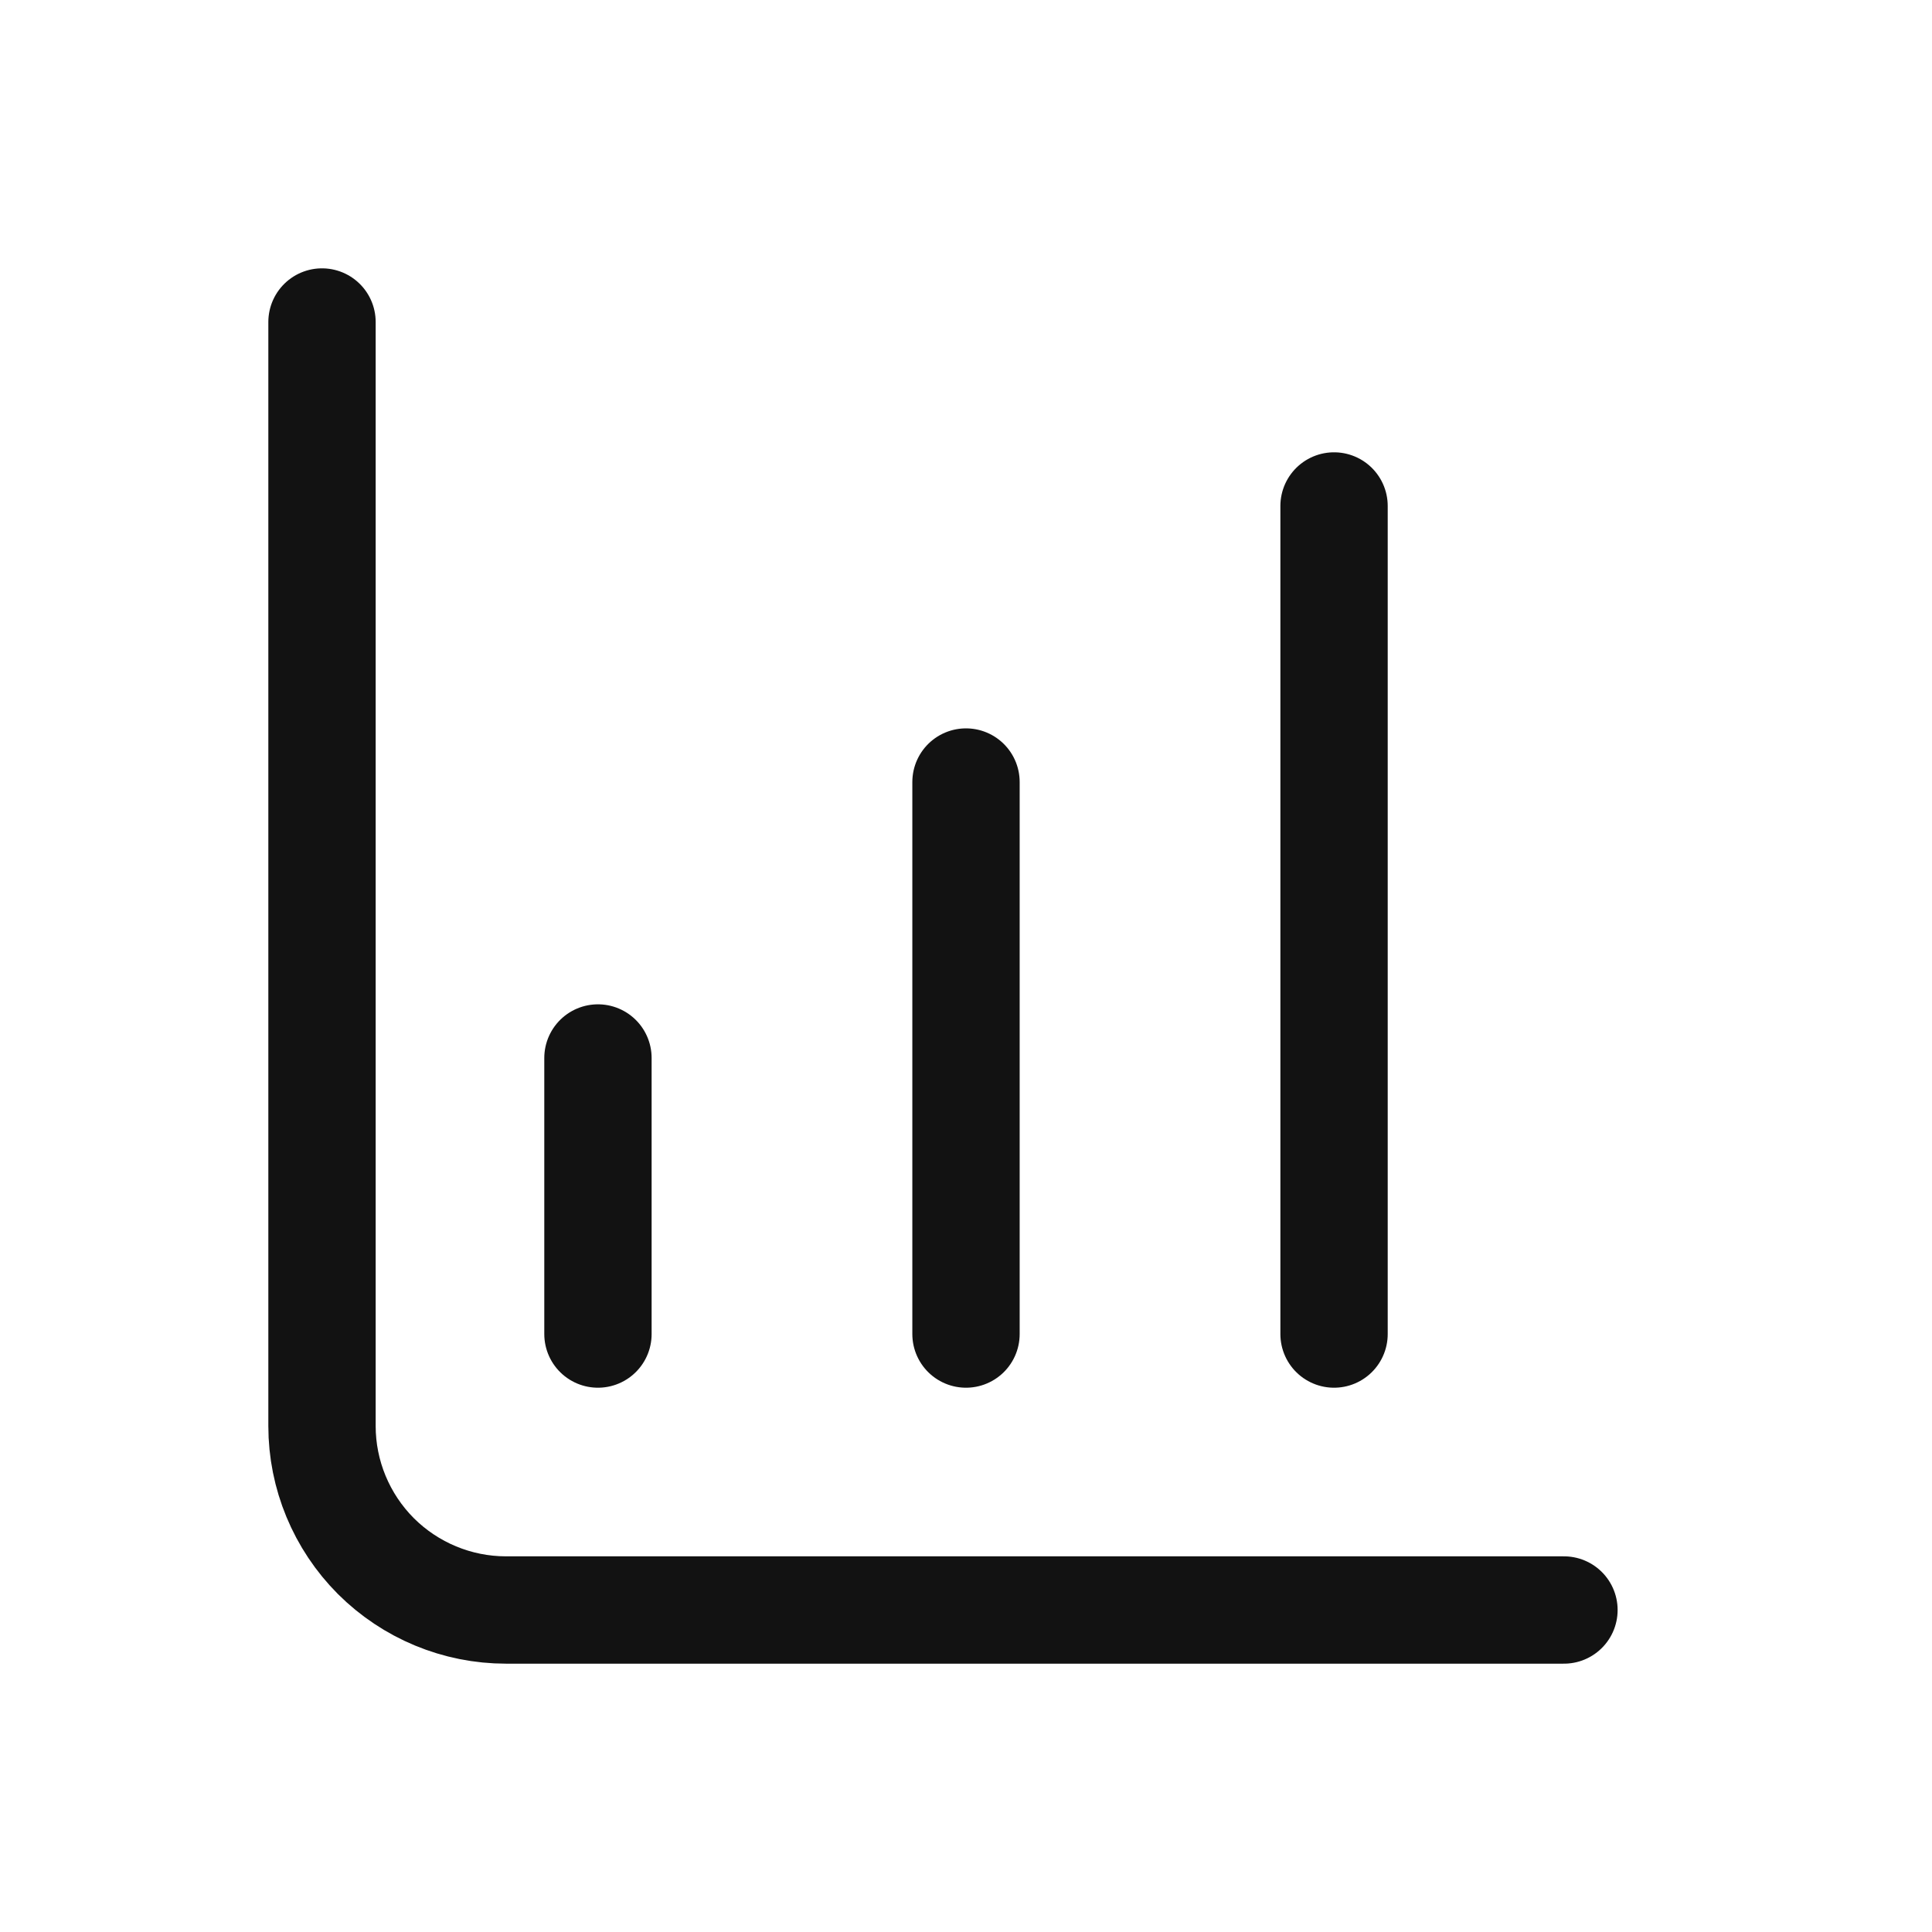 <svg width="18" height="18" viewBox="0 0 18 18" fill="none" xmlns="http://www.w3.org/2000/svg">
<path d="M3 3V13.286C3 13.74 3.181 14.176 3.502 14.498C3.824 14.819 4.26 15 4.714 15H14.571M5.571 9.857V12.429M9 7.286V12.429M12.429 4.714V12.429" stroke="#121212" stroke-linecap="round" stroke-linejoin="round"/>
</svg>
